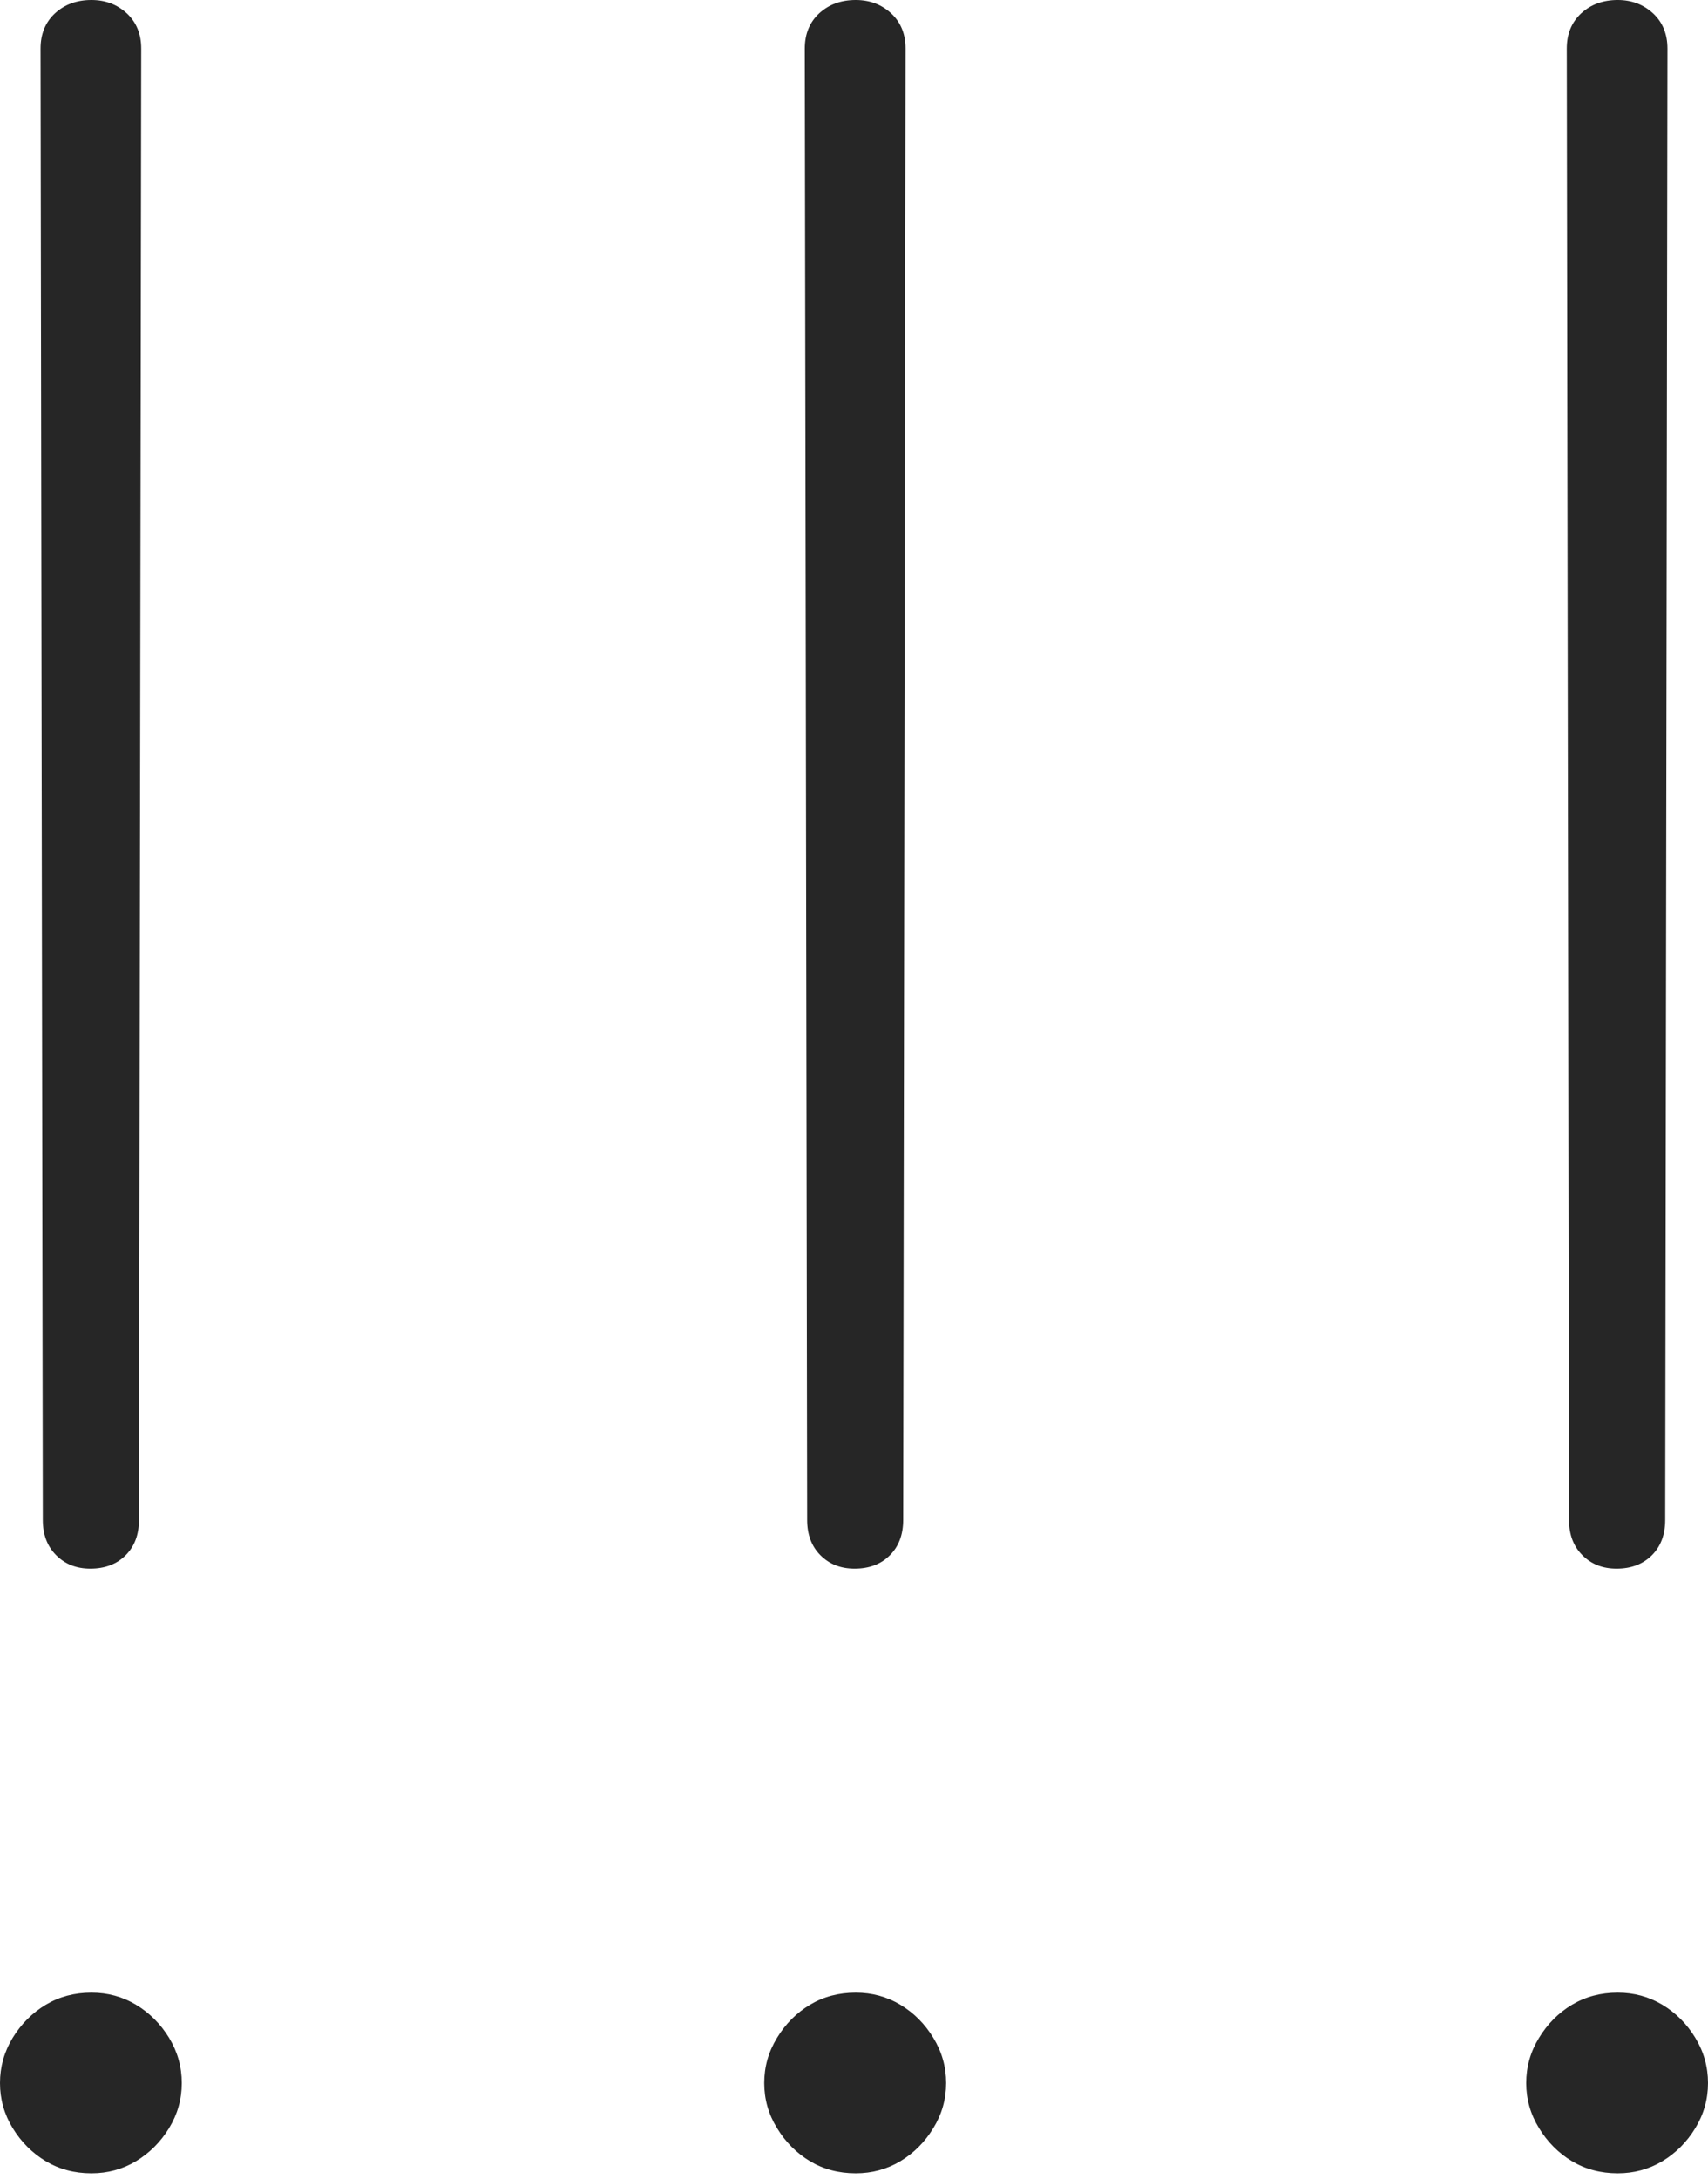 <?xml version="1.0" encoding="UTF-8"?>
<!--Generator: Apple Native CoreSVG 175-->
<!DOCTYPE svg
PUBLIC "-//W3C//DTD SVG 1.1//EN"
       "http://www.w3.org/Graphics/SVG/1.1/DTD/svg11.dtd">
<svg version="1.1" xmlns="http://www.w3.org/2000/svg" xmlns:xlink="http://www.w3.org/1999/xlink" width="14.404" height="18.369">
 <g>
  <rect height="18.369" opacity="0" width="14.404" x="0" y="0"/>
  <path d="M0.762 13.223Q0.947 13.223 1.06 13.11Q1.172 12.998 1.172 12.812L1.191 0.41Q1.191 0.41 1.191 0.41Q1.191 0.41 1.191 0.41Q1.191 0.225 1.069 0.112Q0.947 0 0.771 0Q0.586 0 0.464 0.112Q0.342 0.225 0.342 0.41Q0.342 0.41 0.342 0.41Q0.342 0.41 0.342 0.41L0.361 12.812Q0.361 12.998 0.474 13.11Q0.586 13.223 0.762 13.223ZM0.771 18.32Q0.977 18.32 1.147 18.218Q1.318 18.115 1.426 17.939Q1.533 17.764 1.533 17.559Q1.533 17.354 1.426 17.178Q1.318 17.002 1.147 16.899Q0.977 16.797 0.771 16.797Q0.557 16.797 0.386 16.899Q0.215 17.002 0.107 17.178Q0 17.354 0 17.559Q0 17.764 0.107 17.939Q0.215 18.115 0.386 18.218Q0.557 18.32 0.771 18.32ZM7.207 13.223Q7.393 13.223 7.505 13.11Q7.617 12.998 7.617 12.812L7.637 0.41Q7.637 0.41 7.637 0.41Q7.637 0.41 7.637 0.41Q7.637 0.225 7.515 0.112Q7.393 0 7.217 0Q7.031 0 6.909 0.112Q6.787 0.225 6.787 0.41Q6.787 0.41 6.787 0.41Q6.787 0.41 6.787 0.41L6.807 12.812Q6.807 12.998 6.919 13.11Q7.031 13.223 7.207 13.223ZM7.217 18.32Q7.422 18.32 7.593 18.218Q7.764 18.115 7.871 17.939Q7.979 17.764 7.979 17.559Q7.979 17.354 7.871 17.178Q7.764 17.002 7.593 16.899Q7.422 16.797 7.217 16.797Q7.002 16.797 6.831 16.899Q6.66 17.002 6.553 17.178Q6.445 17.354 6.445 17.559Q6.445 17.764 6.553 17.939Q6.66 18.115 6.831 18.218Q7.002 18.32 7.217 18.32ZM13.633 13.223Q13.818 13.223 13.931 13.11Q14.043 12.998 14.043 12.812L14.062 0.41Q14.062 0.41 14.062 0.41Q14.062 0.41 14.062 0.41Q14.062 0.225 13.94 0.112Q13.818 0 13.643 0Q13.457 0 13.335 0.112Q13.213 0.225 13.213 0.41Q13.213 0.41 13.213 0.41Q13.213 0.41 13.213 0.41L13.232 12.812Q13.232 12.998 13.345 13.11Q13.457 13.223 13.633 13.223ZM13.643 18.32Q13.848 18.32 14.019 18.218Q14.19 18.115 14.297 17.939Q14.404 17.764 14.404 17.559Q14.404 17.354 14.297 17.178Q14.19 17.002 14.019 16.899Q13.848 16.797 13.643 16.797Q13.428 16.797 13.257 16.899Q13.086 17.002 12.979 17.178Q12.871 17.354 12.871 17.559Q12.871 17.764 12.979 17.939Q13.086 18.115 13.257 18.218Q13.428 18.32 13.643 18.32Z" fill="rgba(0,0,0,0.85)"/>
 </g>
</svg>
